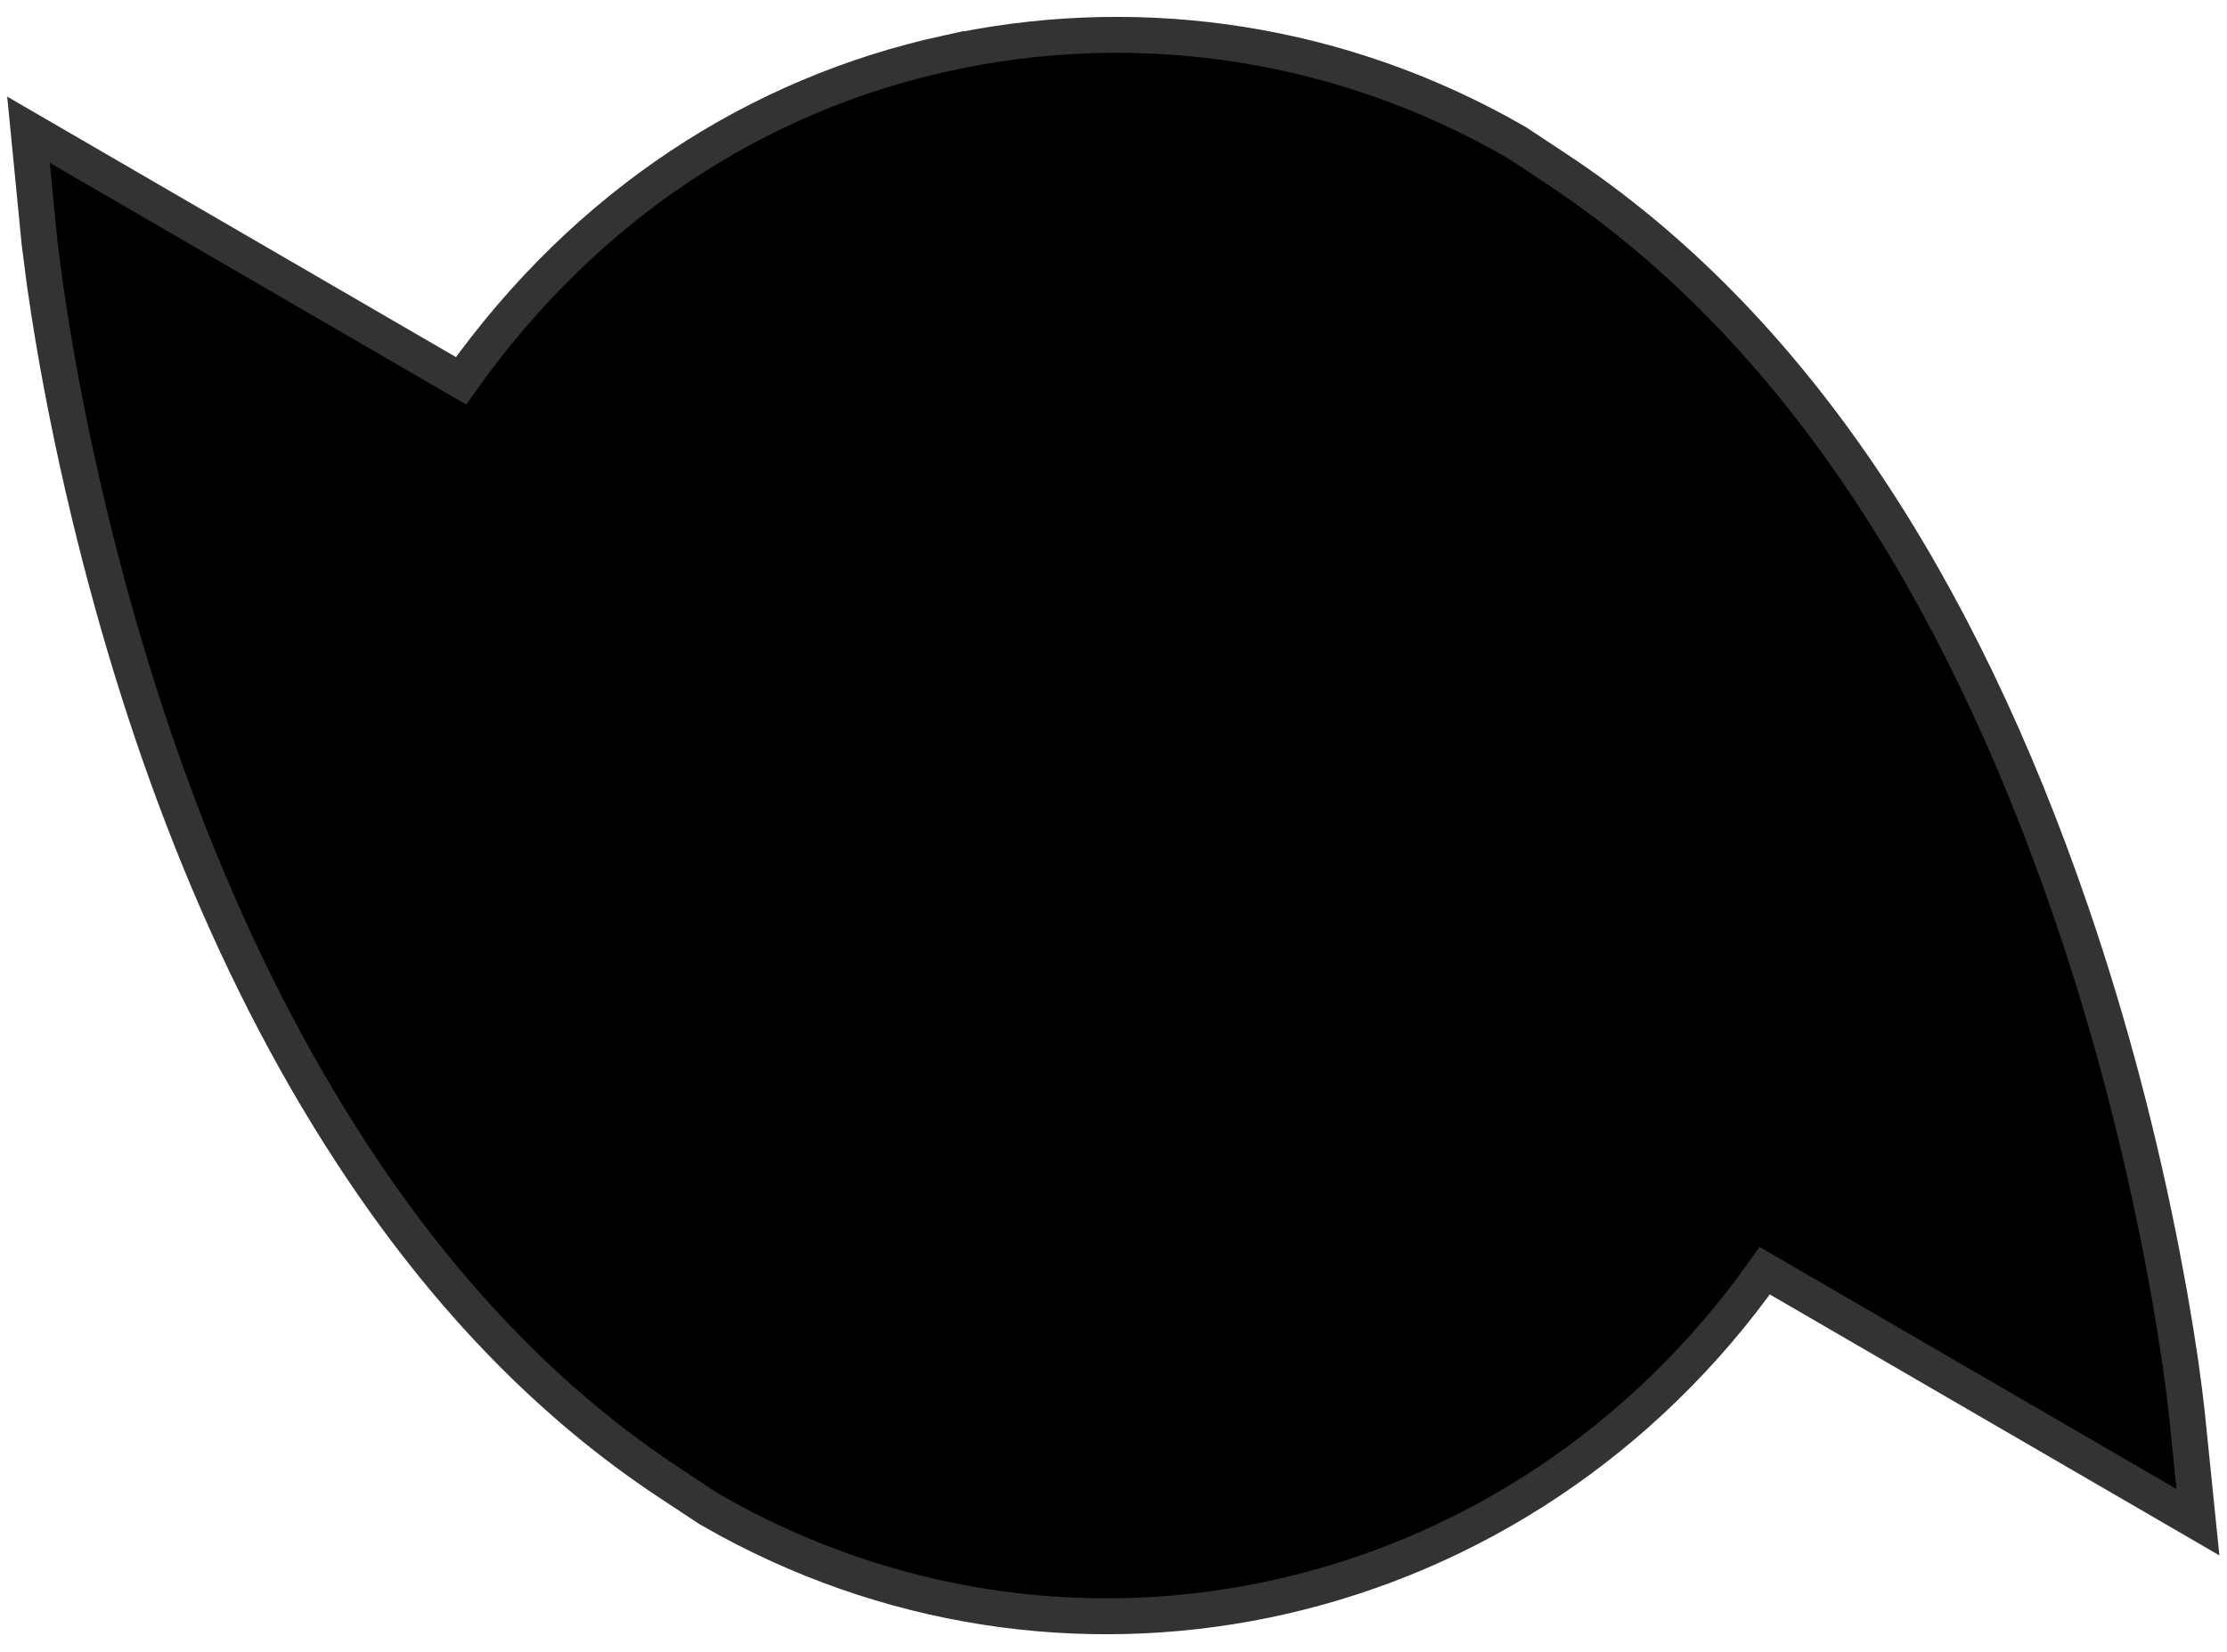 <svg xmlns="http://www.w3.org/2000/svg" viewBox="0 0 62 46">
    <g fill-rule="evenodd">
        <g fill-rule="nonzero" stroke="#333">
            <path d="M26.34 1.485c5.036-1.104 10.483-.46 15.368 2.194h0l.52.292 1.104.73c6.588 4.348 11.222 11.634 14.323 20.682 1.096 3.196 1.924 6.411 2.524 9.505h0l.21 1.125.173 1.022.14.912.108.797.079.678.302 2.967-12.06-7.002c-3.374 4.764-8.19 7.869-13.416 9.066-5.081 1.164-10.55.525-15.454-2.14h0l-.52-.292-1.105-.729c-3.277-2.163-6.1-5.096-8.509-8.67-3.553-5.269-6.03-11.608-7.65-18.349-.475-1.98-.84-3.849-1.106-5.549h0l-.126-.848L1.1 6.755.793 3.612l12.042 6.992c3.519-4.956 8.29-7.976 13.505-9.12z"/>
        </g>
    </g>
</svg>

